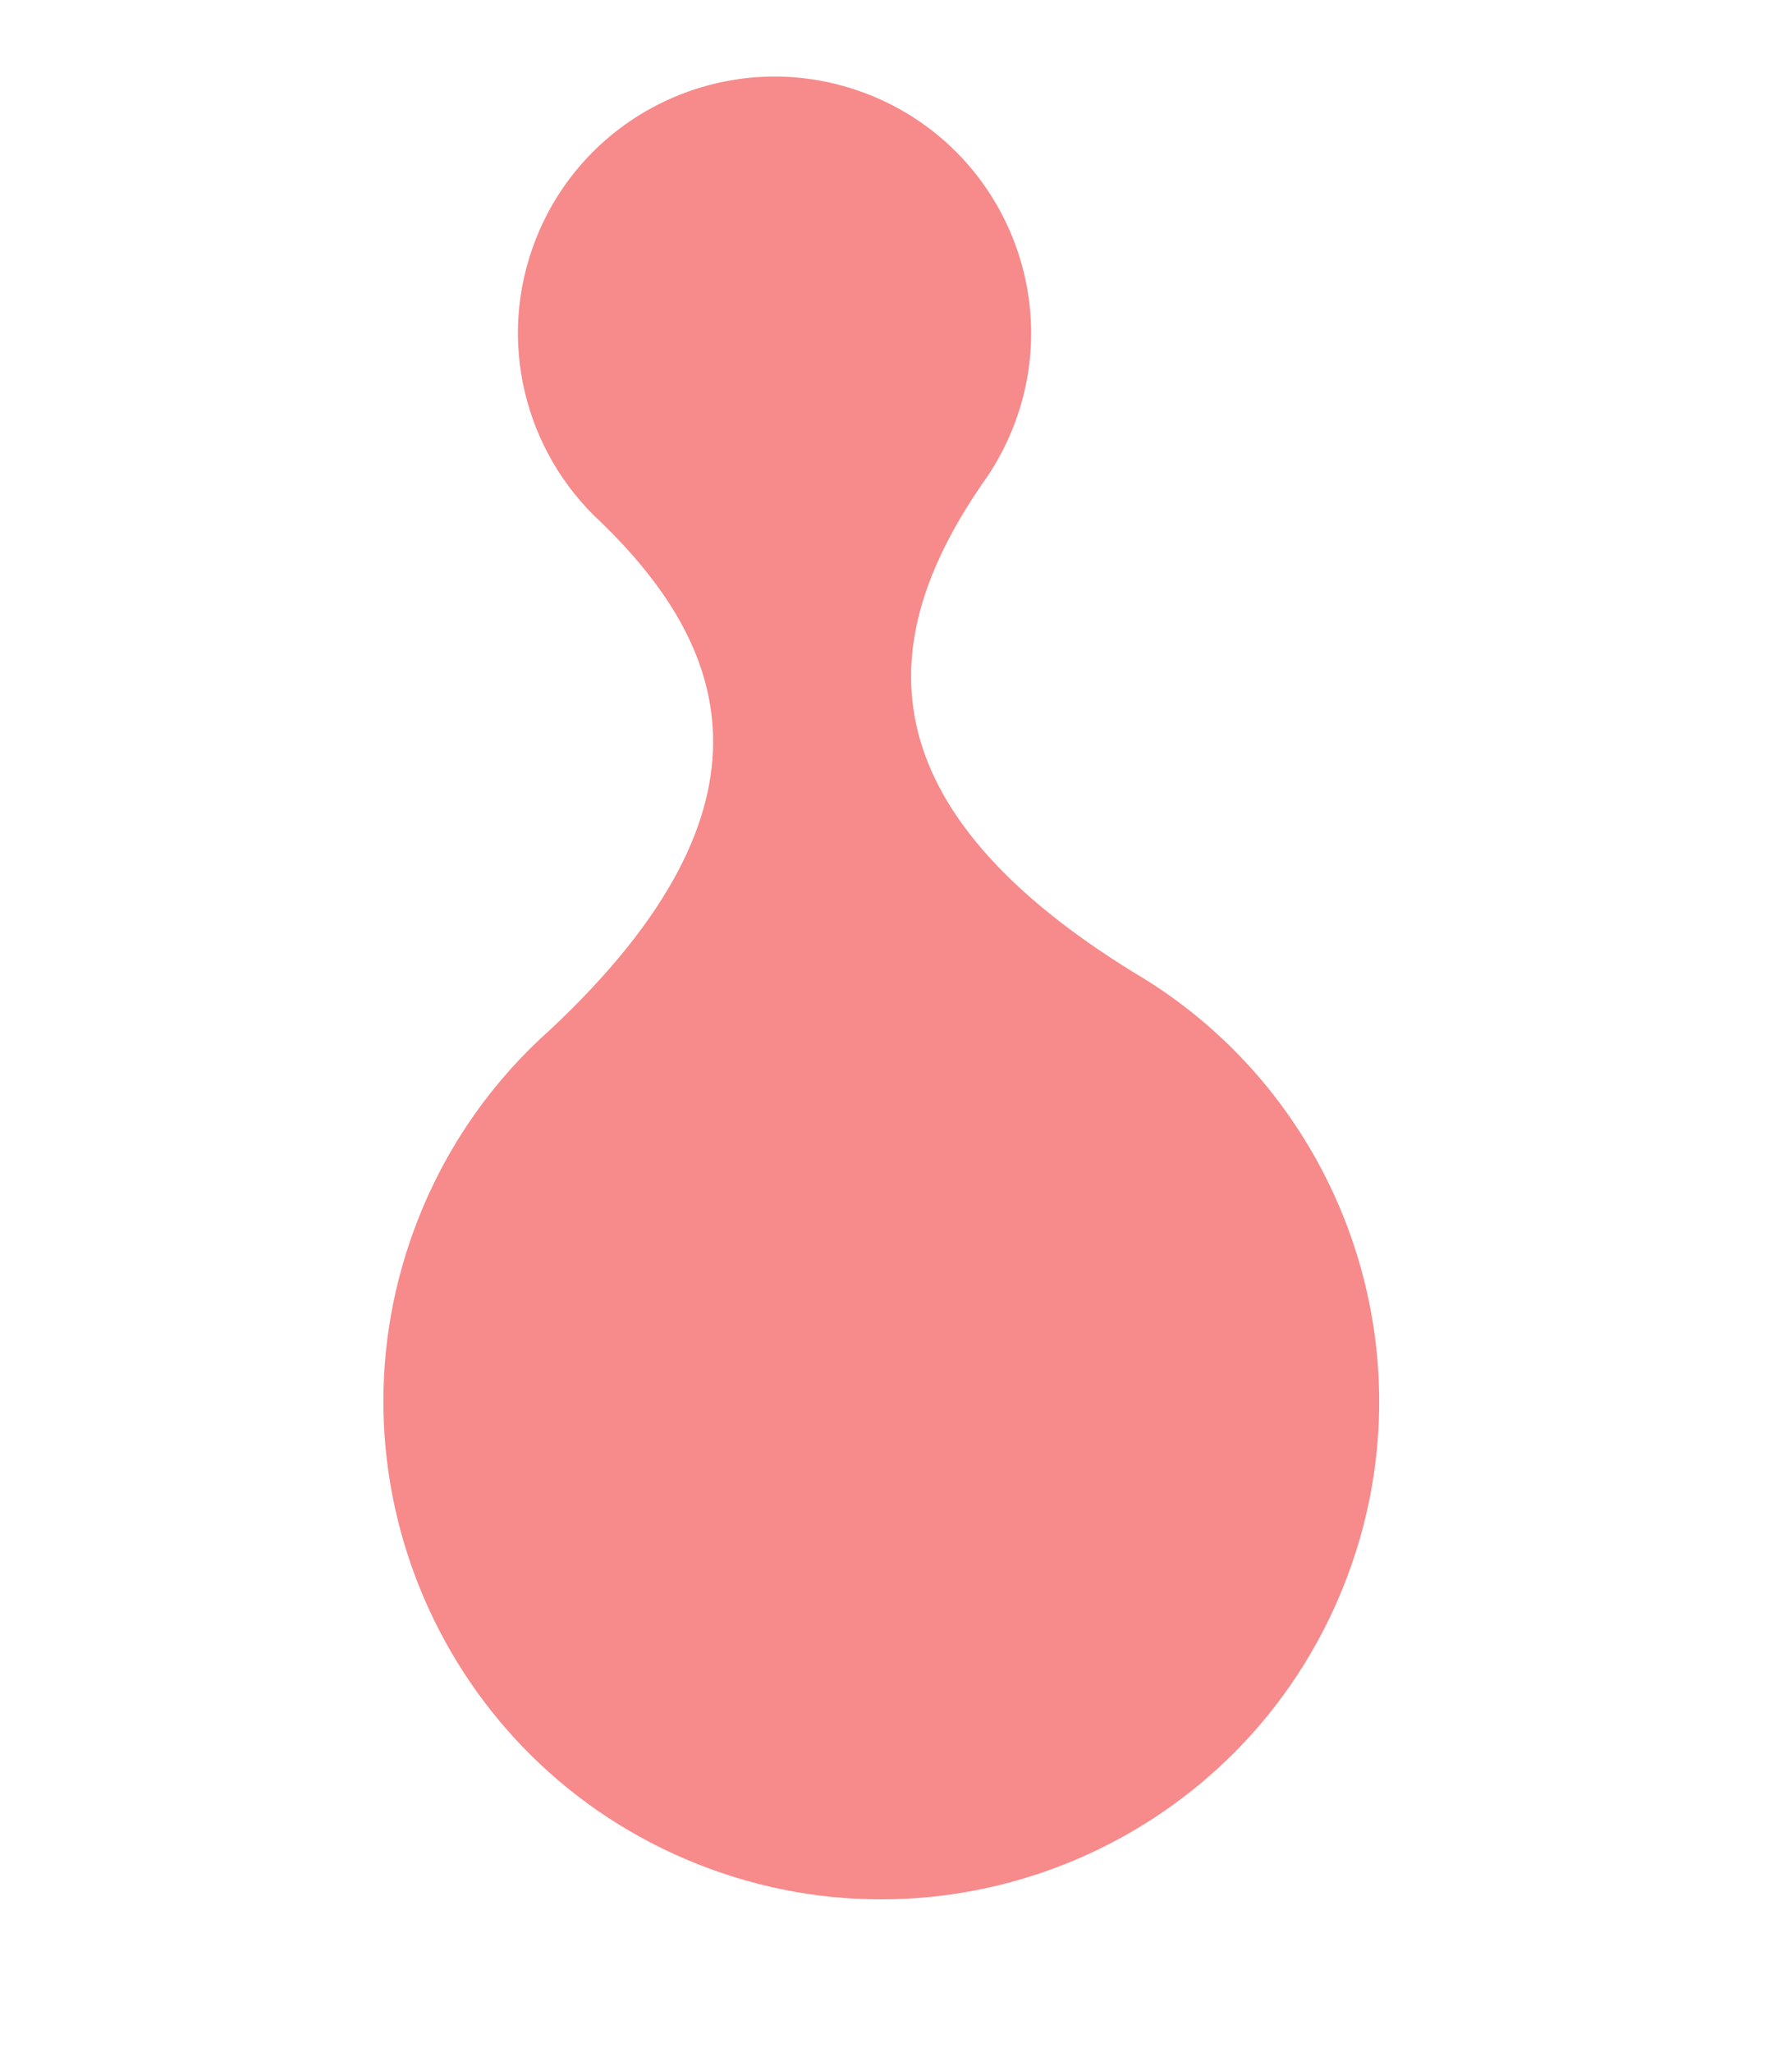 <svg width="234" height="268" viewBox="0 0 234 268" fill="none" xmlns="http://www.w3.org/2000/svg">
<path fill-rule="evenodd" clip-rule="evenodd" d="M128.271 63.168C129.866 60.963 131.217 58.527 132.268 55.882C139.103 38.69 130.707 19.211 113.514 12.376C96.322 5.541 76.843 13.937 70.008 31.13C64.73 44.407 68.535 59.048 78.46 68.175C94.703 83.945 103.49 104.81 71.838 134.479C64.509 140.996 58.549 149.278 54.679 159.014C41.417 192.373 57.708 230.167 91.067 243.429C124.426 256.691 162.22 240.399 175.482 207.04C187.497 176.82 175.257 142.96 148.046 126.996C110.928 104.124 115.432 81.878 128.271 63.168Z" fill="#F78A8A"/>
</svg>
